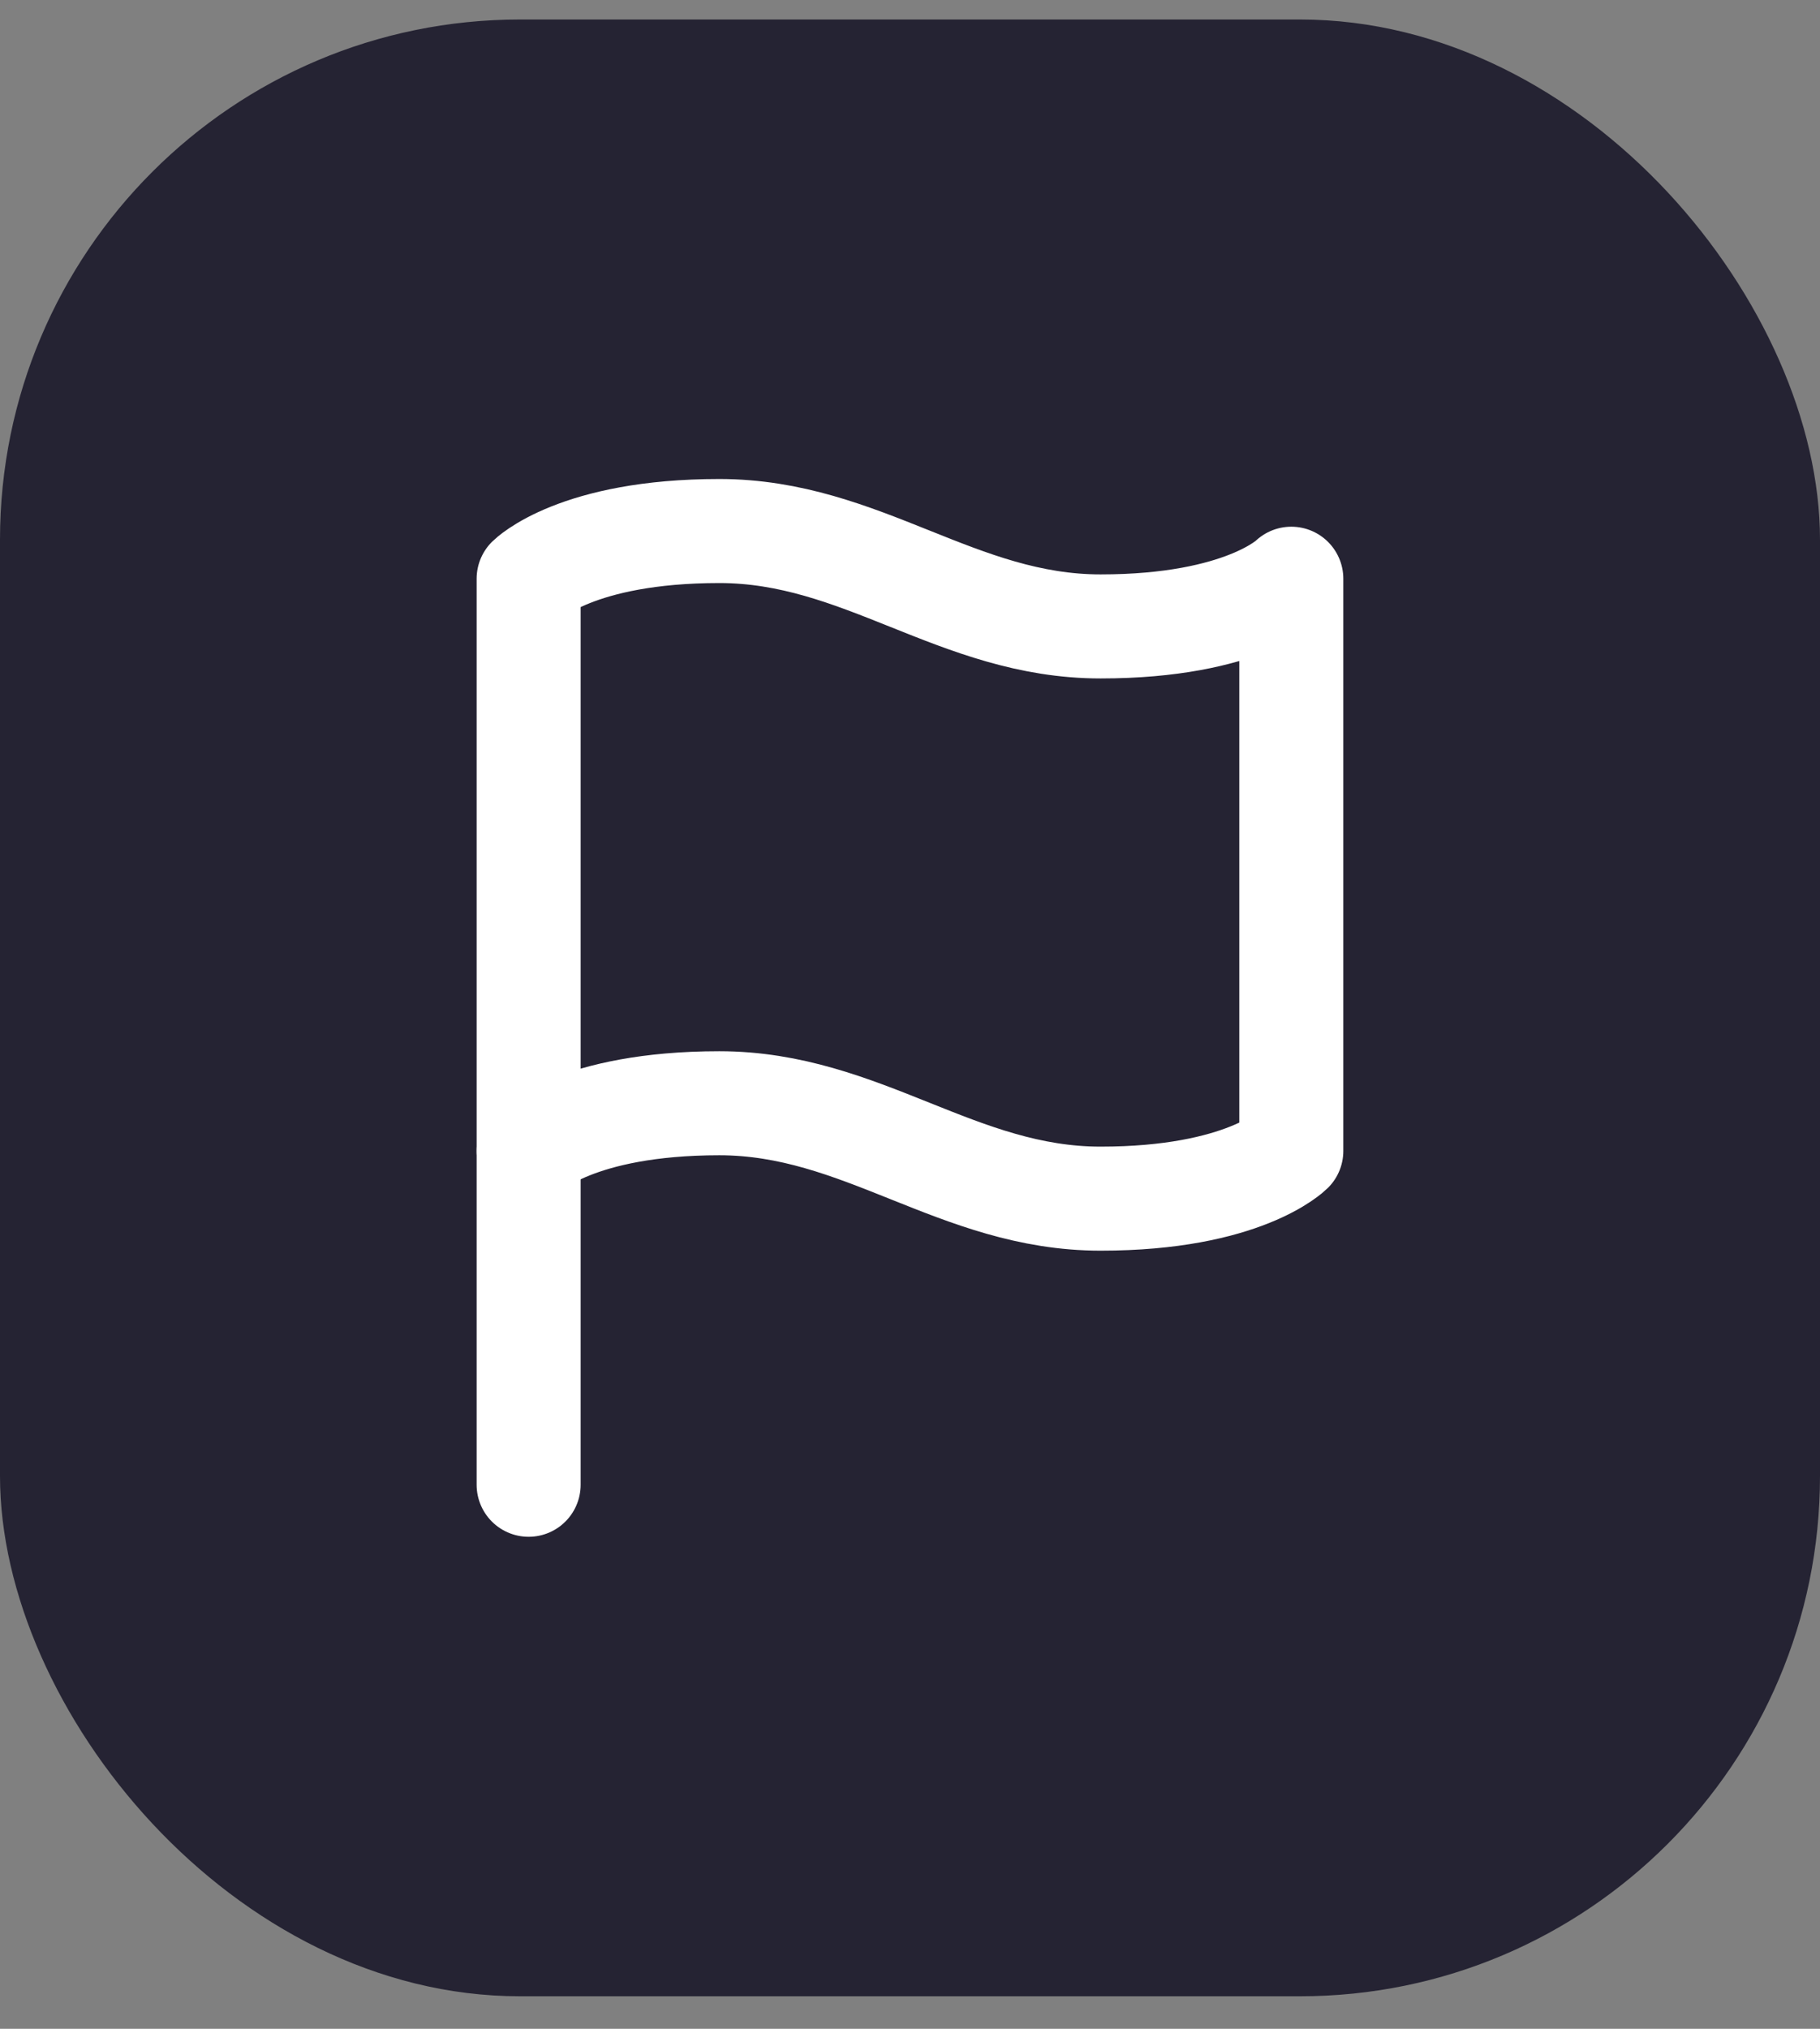 <svg width="35" height="39" viewBox="0 0 35 39" fill="none" xmlns="http://www.w3.org/2000/svg">
<rect x="0" y="0" width="35" height="39" fill="#808080" stroke="none"/>
<rect y="0.375" width="35" height="38" rx="10" fill="#252333"/>
<path d="M10.166 22.125C10.166 22.125 11.083 21.208 13.833 21.208C16.583 21.208 18.416 23.042 21.166 23.042C23.916 23.042 24.833 22.125 24.833 22.125V11.125C24.833 11.125 23.916 12.042 21.166 12.042C18.416 12.042 16.583 10.208 13.833 10.208C11.083 10.208 10.166 11.125 10.166 11.125V22.125Z" stroke="white" stroke-width="2" stroke-linecap="round" stroke-linejoin="round"/>
<path d="M10.166 28.542V22.125" stroke="white" stroke-width="2" stroke-linecap="round" stroke-linejoin="round"/>
</svg>
